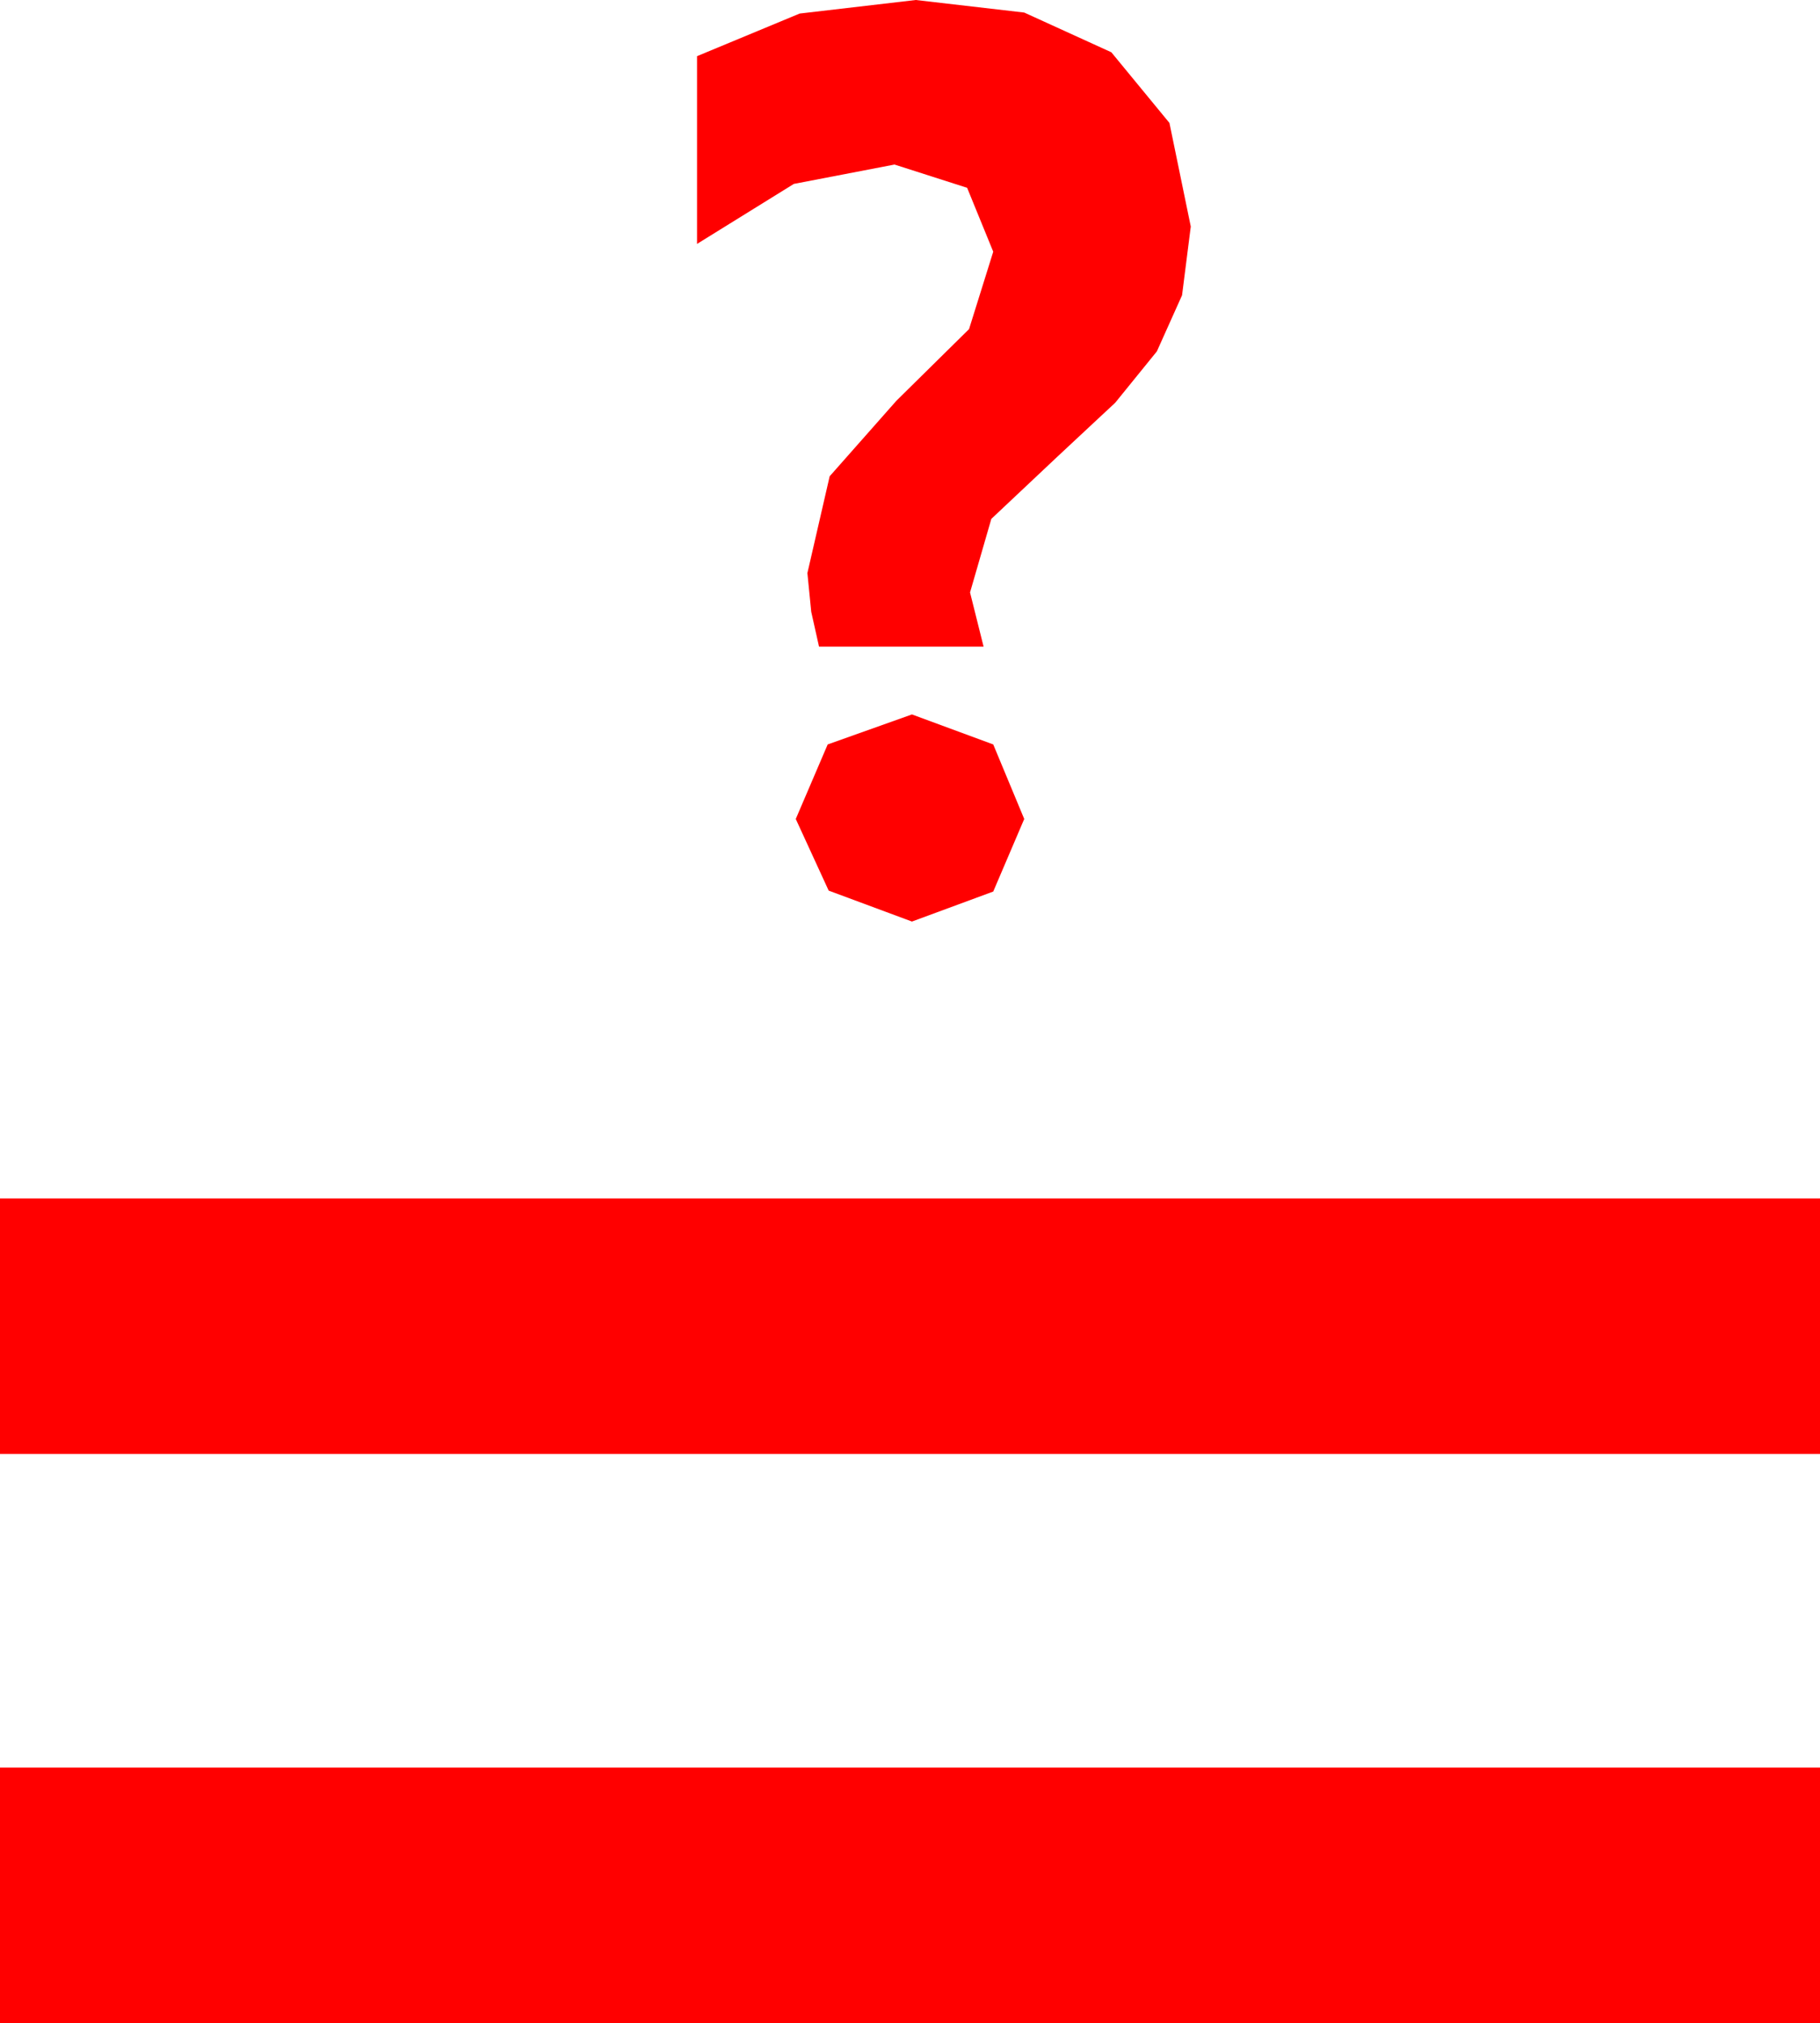 <?xml version="1.0" encoding="utf-8"?>
<!DOCTYPE svg PUBLIC "-//W3C//DTD SVG 1.1//EN" "http://www.w3.org/Graphics/SVG/1.1/DTD/svg11.dtd">
<svg width="27.539" height="30.615" xmlns="http://www.w3.org/2000/svg" xmlns:xlink="http://www.w3.org/1999/xlink" xmlns:xml="http://www.w3.org/XML/1998/namespace" version="1.1">
  <g>
    <g>
      <path style="fill:#FF0000;fill-opacity:1" d="M0,26.748L27.539,26.748 27.539,30.615 0,30.615 0,26.748z M0,18.135L27.539,18.135 27.539,22.002 0,22.002 0,18.135z M13.799,10.811L15.029,11.265 15.498,12.393 15.029,13.491 13.799,13.945 12.539,13.477 12.041,12.393 12.524,11.265 13.799,10.811z M13.857,0L15.498,0.19 16.816,0.791 17.695,1.86 18.018,3.428 17.886,4.468 17.505,5.317 16.875,6.094 15.996,6.914 15,7.852 14.678,8.965 14.883,9.785 12.393,9.785 12.275,9.258 12.217,8.672 12.554,7.207 13.564,6.064 14.663,4.98 15.029,3.809 14.634,2.842 13.535,2.49 12.012,2.783 10.547,3.691 10.547,0.85 12.1,0.205 13.857,0z" />
    </g>
  </g>
</svg>